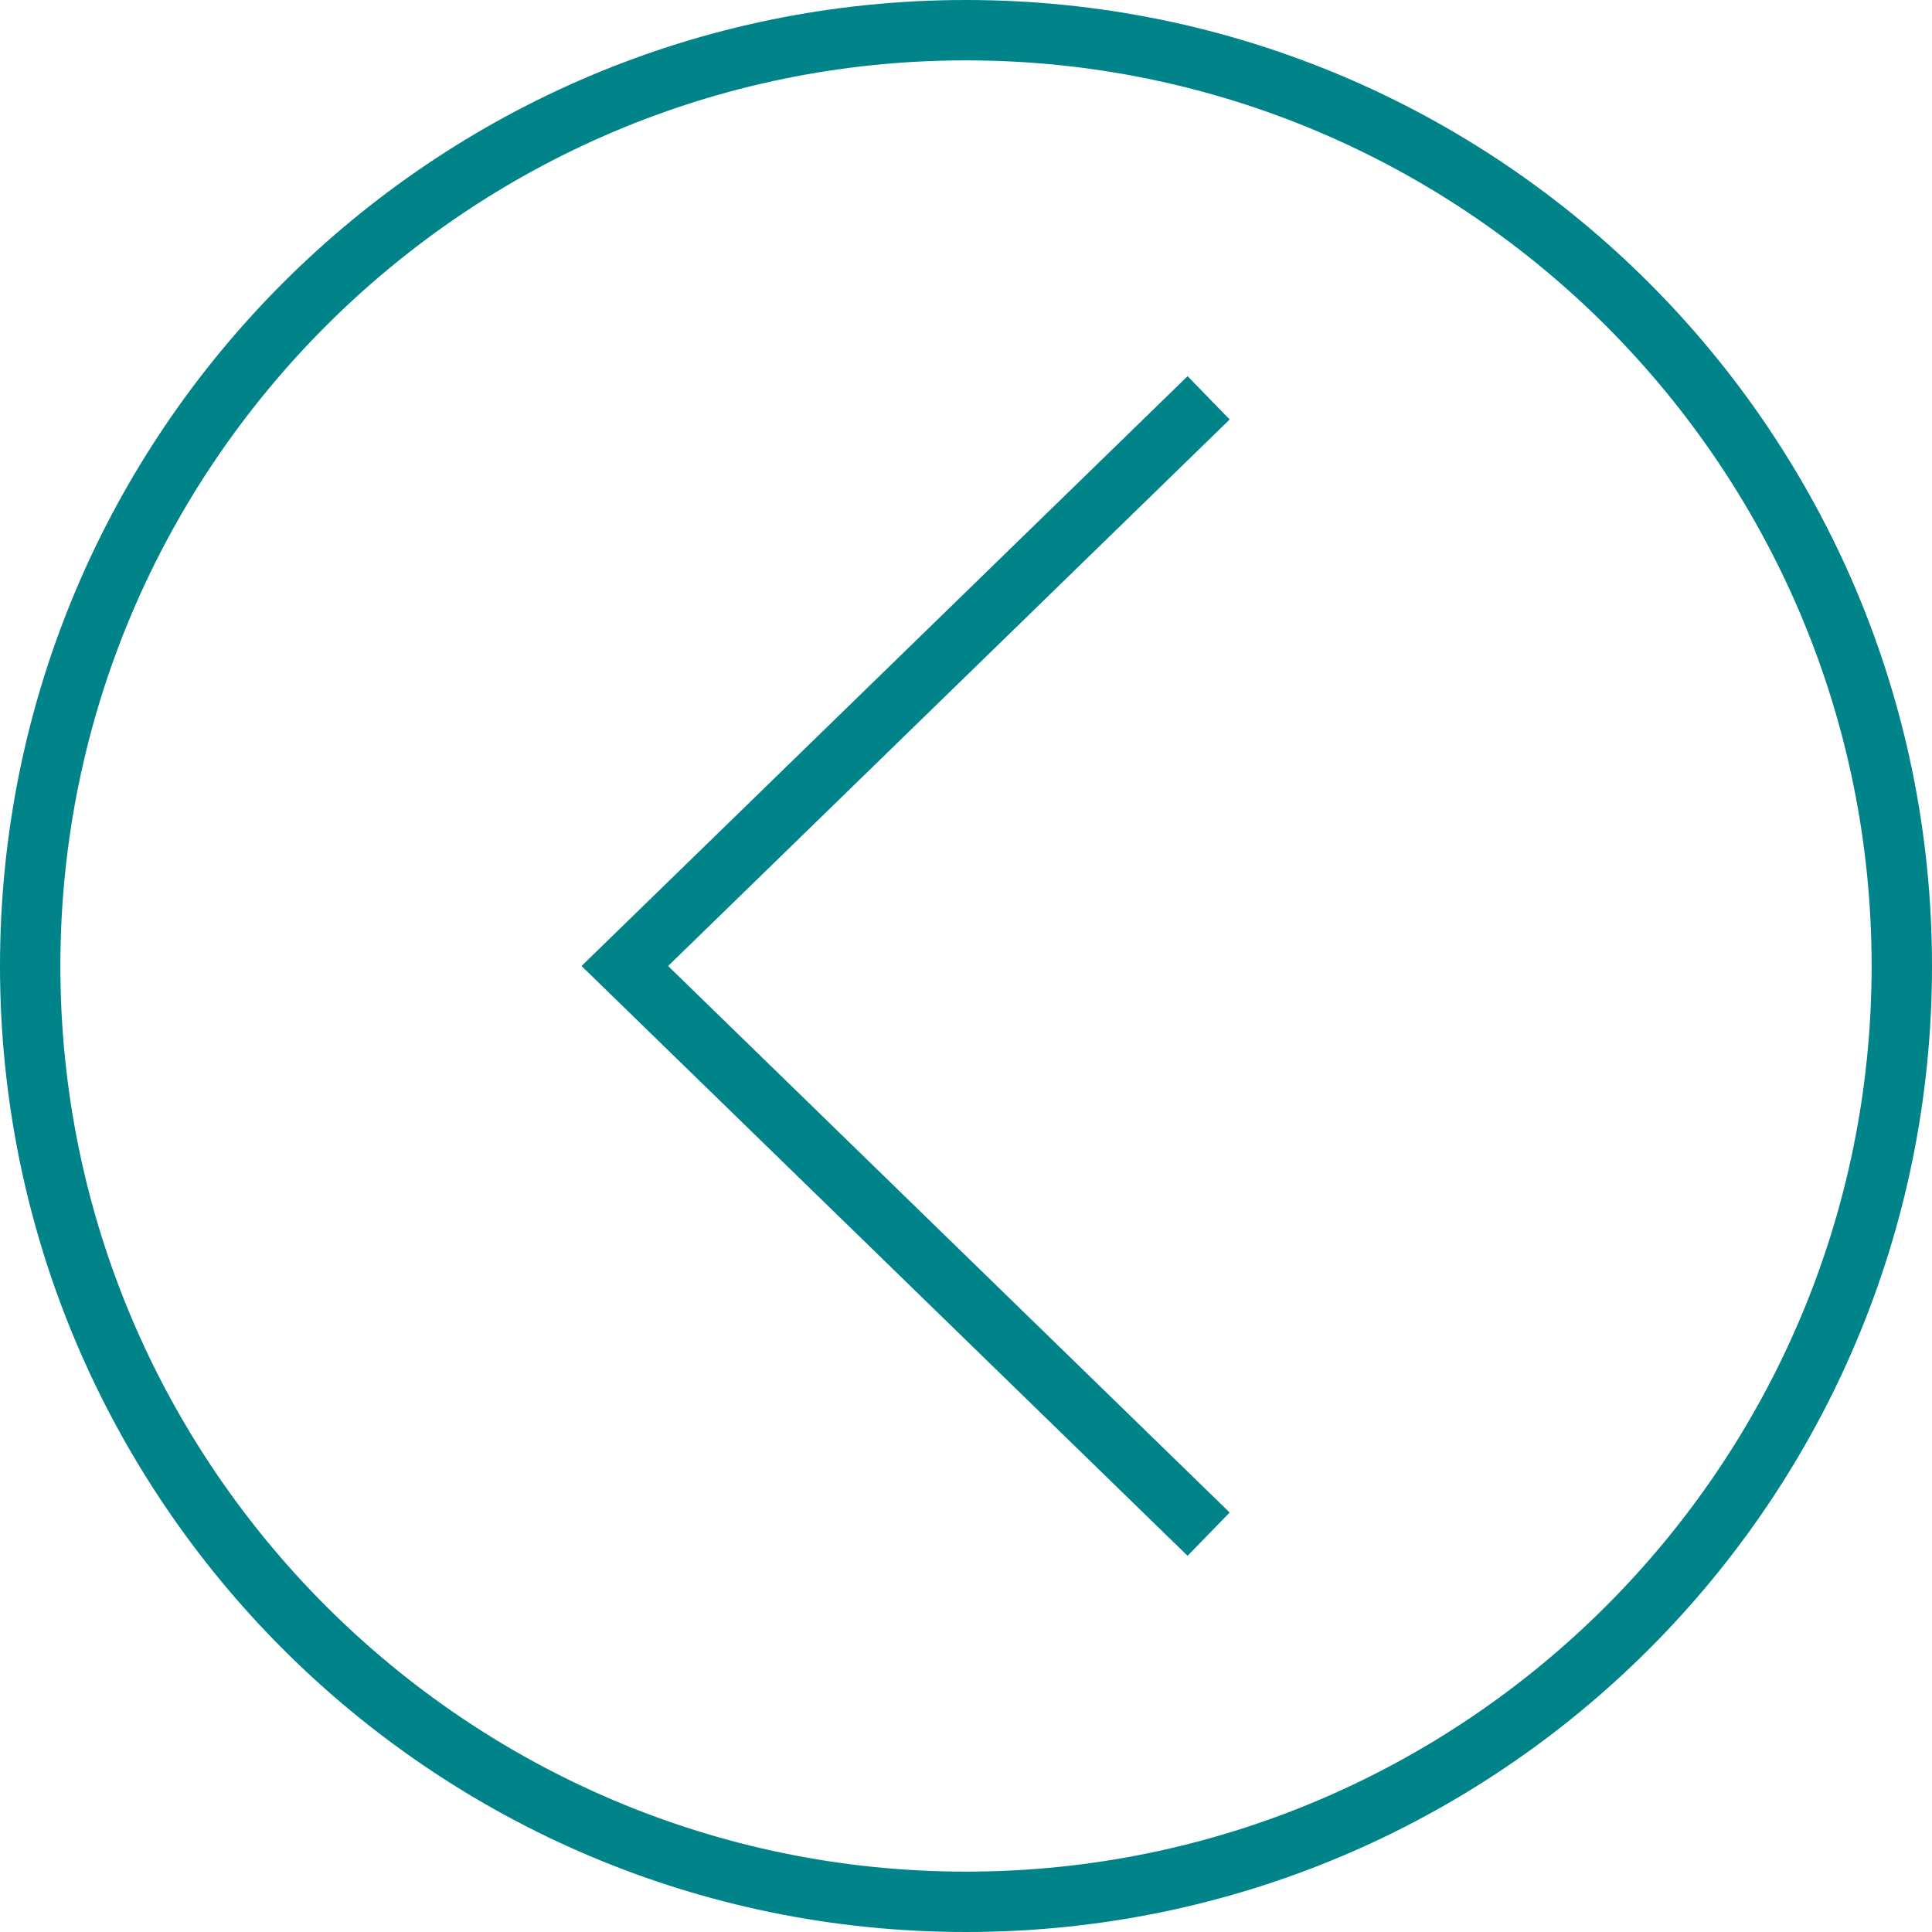 <?xml version="1.0"?>
<svg xmlns="http://www.w3.org/2000/svg" xmlns:xlink="http://www.w3.org/1999/xlink" version="1.1" id="Layer_1" x="0px" y="0px" viewBox="0 0 512 512" style="enable-background:new 0 0 512 512;" xml:space="preserve" width="28px" height="28px"><g><g>
	<g>
		<polygon points="325.872,111.168 314.72,99.696 154.112,256 314.72,412.304 325.872,400.832 177.056,256   " data-original="#000000" class="active-path" data-old_color="#000000" fill="#008489"/>
	</g>
</g><g>
	<g>
		<path d="M256,0C114.608,0,0,114.608,0,256s114.608,256,256,256s256-114.608,256-256S397.392,0,256,0z M256,496    C123.664,496,16,388.336,16,256S123.664,16,256,16s240,107.664,240,240S388.336,496,256,496z" data-original="#000000" class="active-path" data-old_color="#000000" fill="#008489"/>
	</g>
</g></g> </svg>
